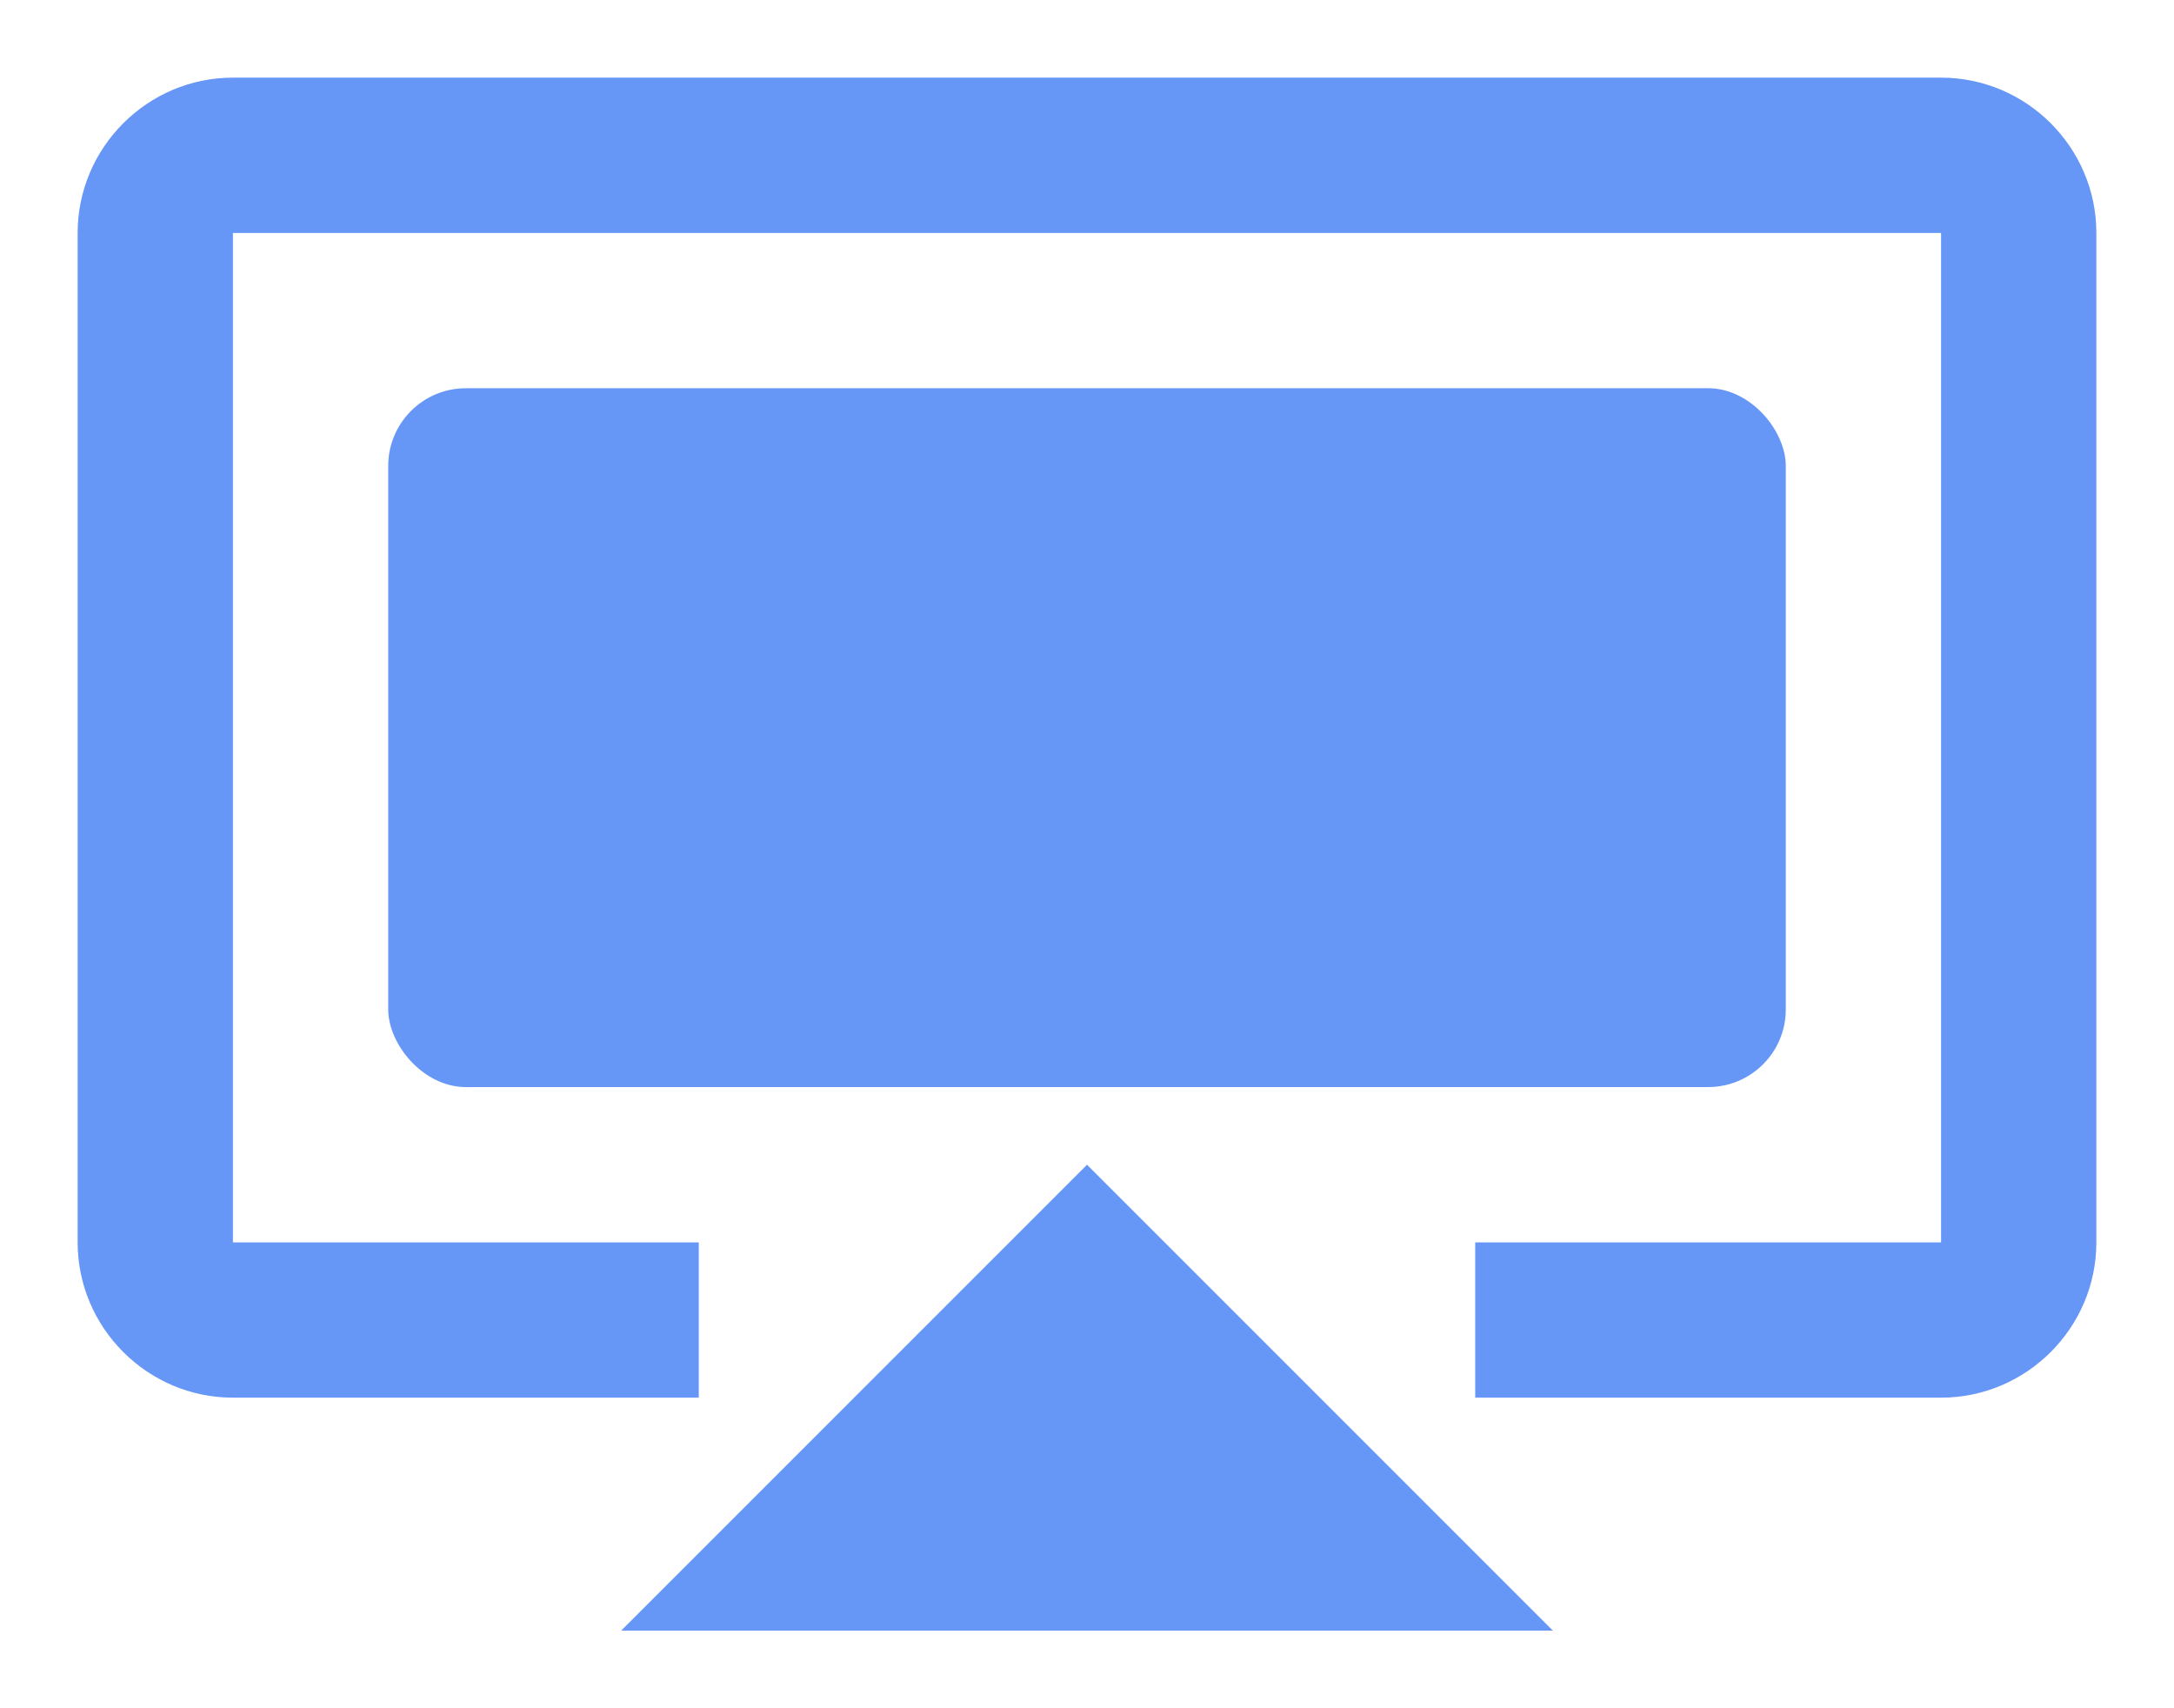 <svg xmlns="http://www.w3.org/2000/svg" width="28" height="22" viewBox="0 0 28 22">
  <g fill="#6697F7" fill-rule="evenodd">
    <path d="M8,21 L20,21 L14,15 L8,21 Z M25,1 L3,1 C1.9,1 1,1.9 1,3 L1,16 C1,17.1 1.9,18 3,18 L9,18 L9,16 L3,16 L3,3 L25,3 L25,16 L19,16 L19,18 L25,18 C26.1,18 27,17.1 27,16 L27,3 C27,1.9 26.1,1 25,1 Z"/>
    <rect width="18" height="9" x="5" y="5" rx="1"/>
  </g>
</svg>
